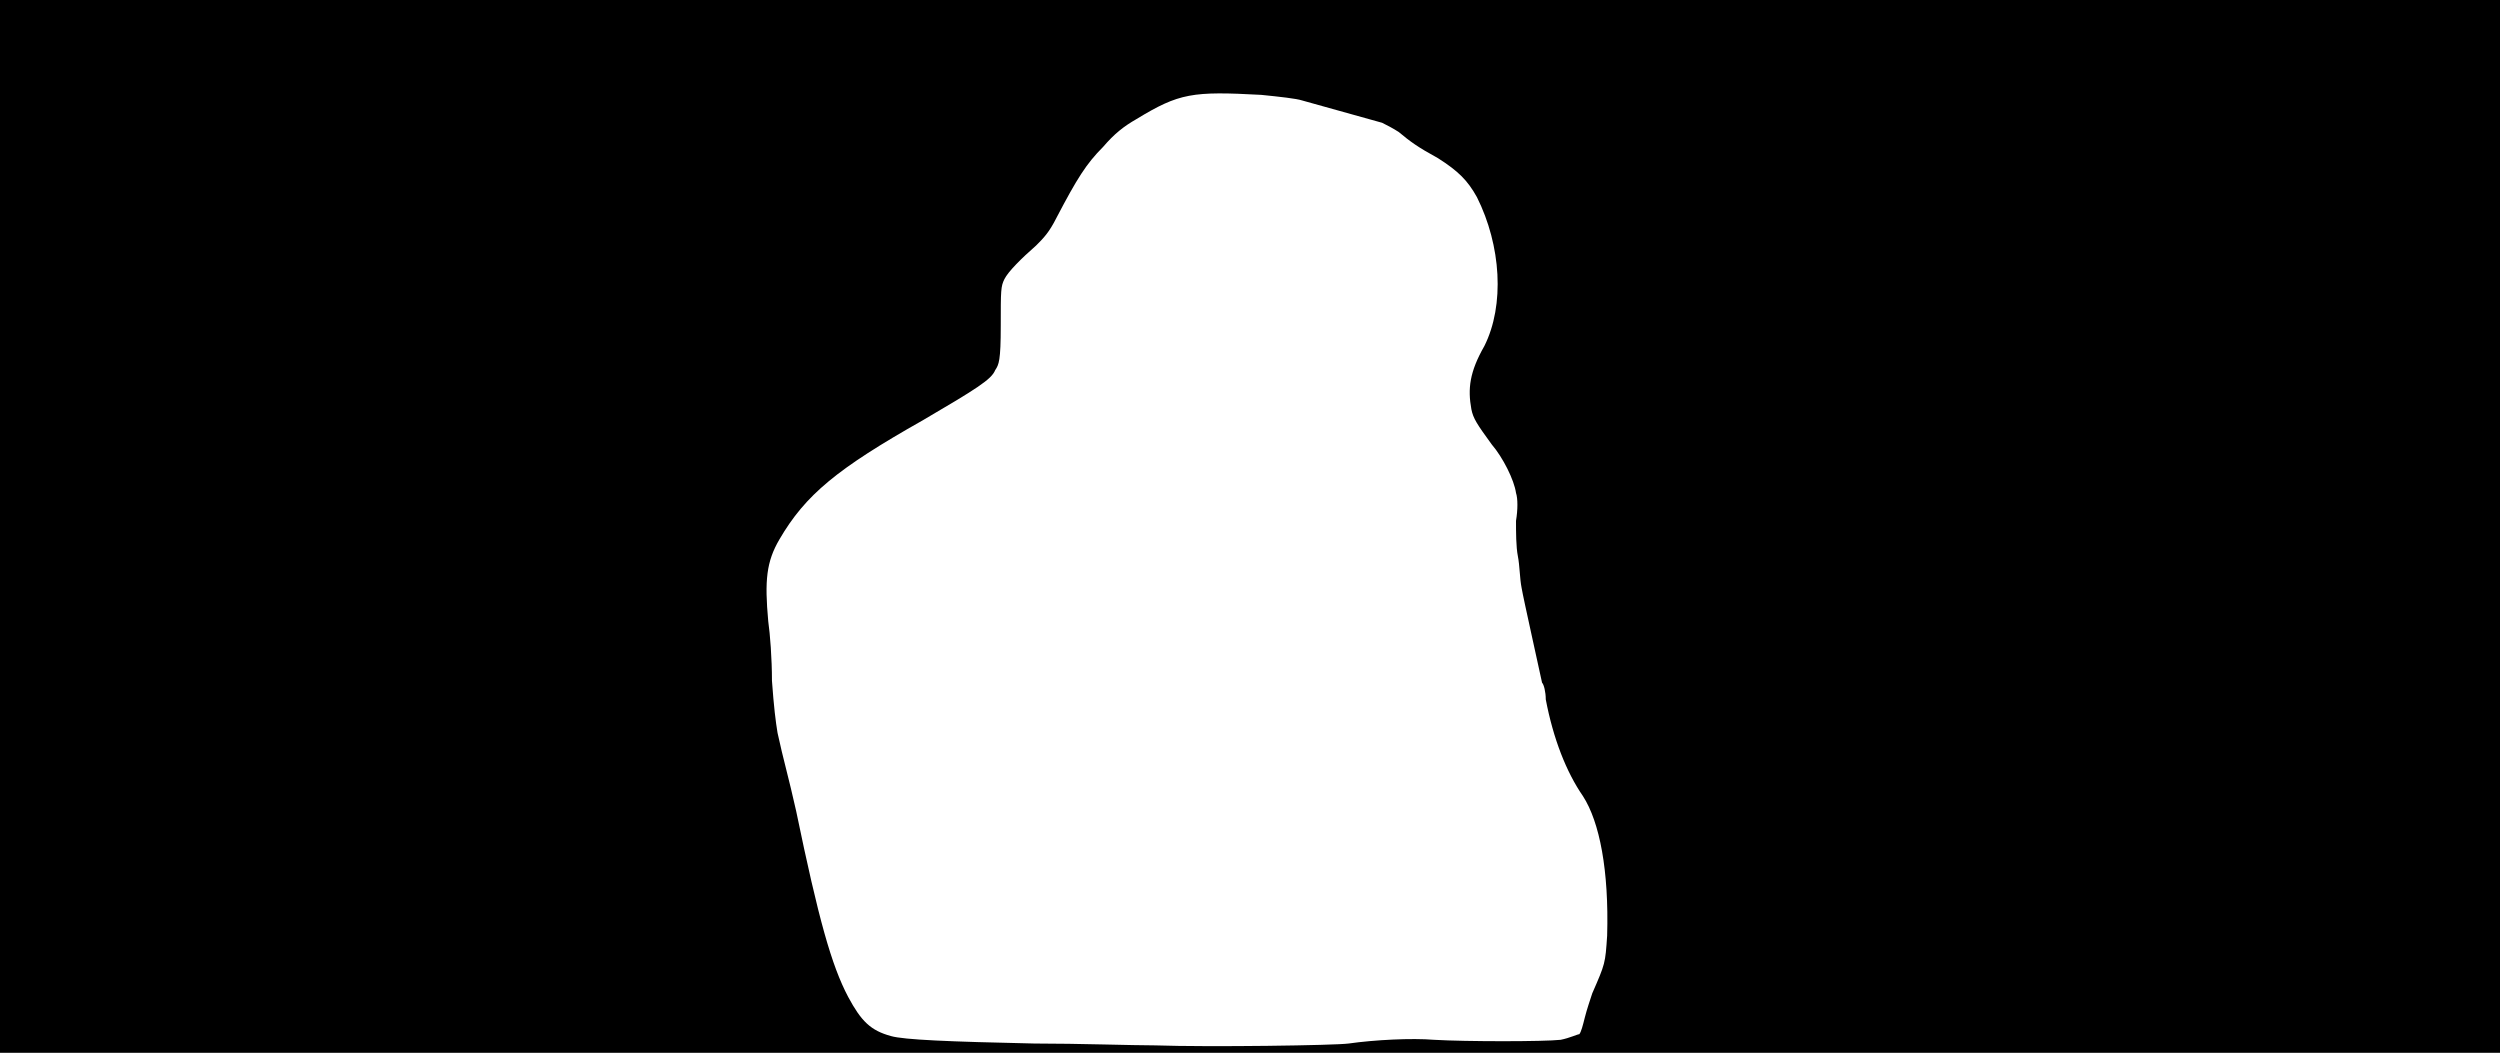 <svg xmlns="http://www.w3.org/2000/svg" width="1344" height="566"><path d="M0 283V0h1344v566H0V283m725 278c14-2 34-3 46-2 17 1 59 1 68 0 5-1 9-3 10-3 1-1 2-5 3-9s3-10 4-13c7-16 7-16 8-31 1-35-4-61-13-75-9-13-16-31-20-52 0-4-1-8-2-9-1-5-10-45-11-51-1-5-1-12-2-17s-1-13-1-19c1-6 1-12 0-15-1-7-7-19-13-26-8-11-10-14-11-19-2-11-1-20 7-34 11-22 9-54-4-80-5-9-10-14-21-21-11-6-15-9-21-14-3-2-7-4-9-5-7-2-36-10-43-12-3-1-12-2-22-3-37-2-44-1-67 13-7 4-12 8-18 15-9 9-14 17-25 38-4 8-7 11-11 15-8 7-15 14-17 18s-2 6-2 25-1 21-3 24c-2 5-10 10-39 27-46 26-63 40-77 64-7 12-8 22-6 44 1 7 2 20 2 32 1 14 2 22 3 28 3 14 6 24 10 42 12 58 19 83 28 100 7 13 12 18 23 21 7 2 31 3 77 4 24 0 53 1 65 1 29 1 97 0 104-1z"/></svg>
